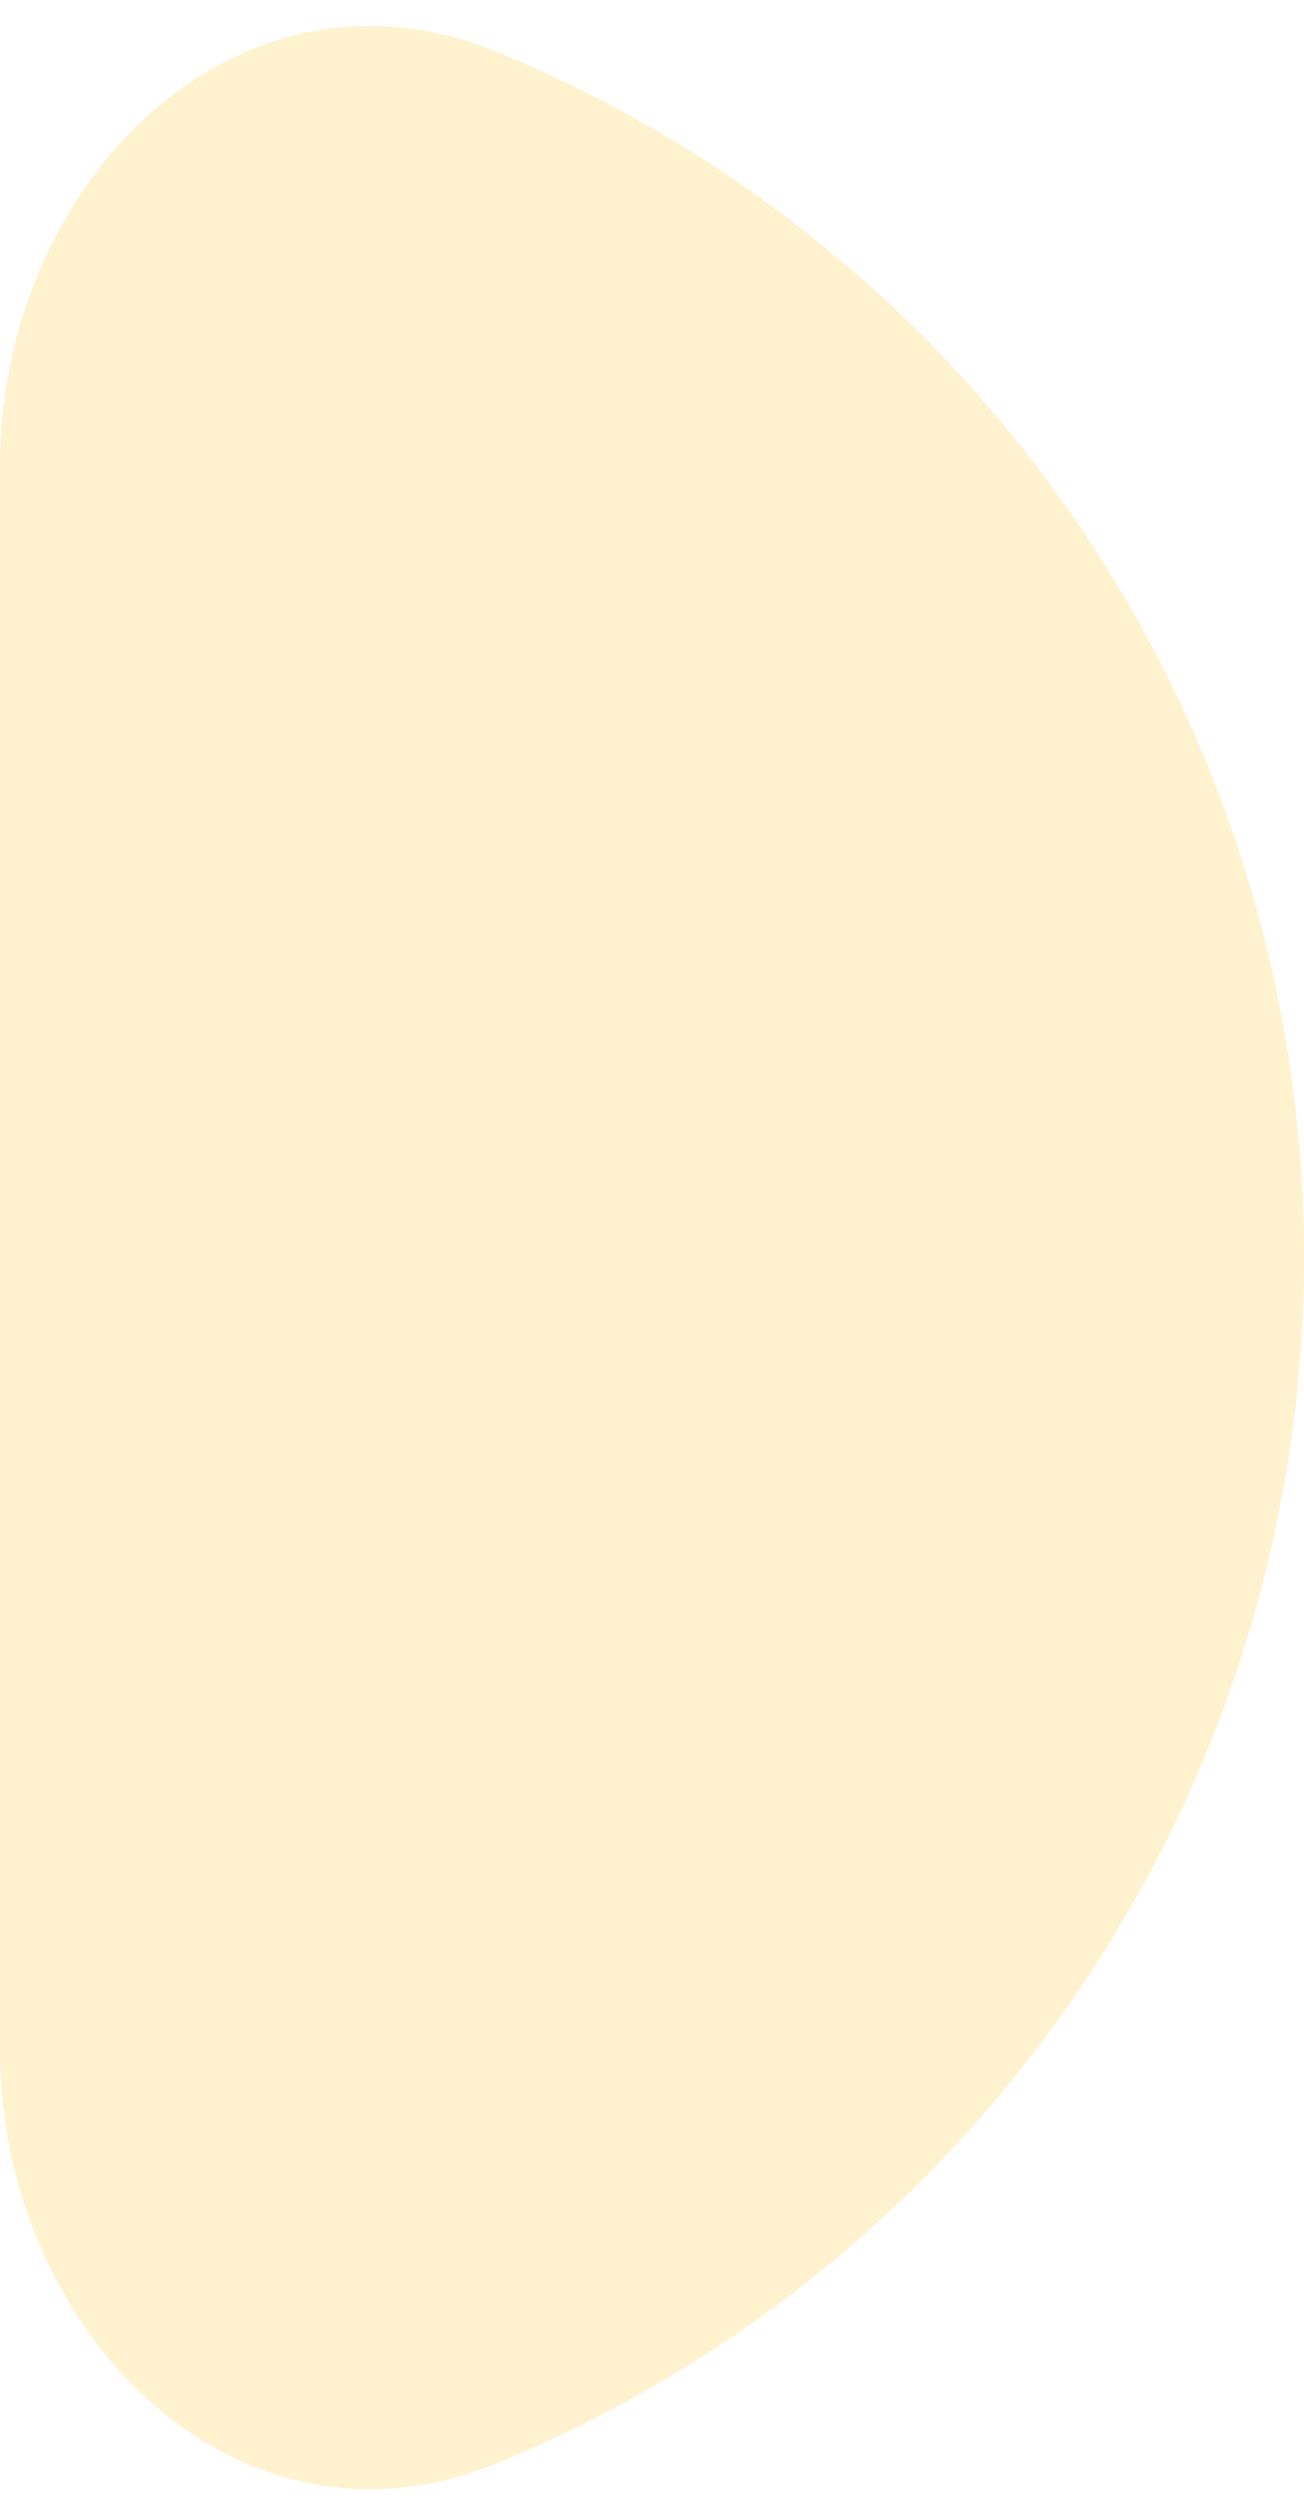 <svg width="48" height="92" viewBox="0 0 48 92" fill="none" xmlns="http://www.w3.org/2000/svg">
<path opacity="0.3" d="M0 17.132C0 6.721 8.751 -2.048 18.369 1.936C24.192 4.348 29.484 7.884 33.941 12.341C38.398 16.798 41.934 22.09 44.346 27.913C46.758 33.737 48 39.979 48 46.282C48 52.586 46.758 58.827 44.346 64.651C41.934 70.475 38.398 75.766 33.941 80.223C29.484 84.681 24.192 88.216 18.369 90.628C8.751 94.612 -3.8147e-06 85.843 -3.8147e-06 75.433L0 46.282V17.132Z" fill="#FFD35E"/>
</svg>
